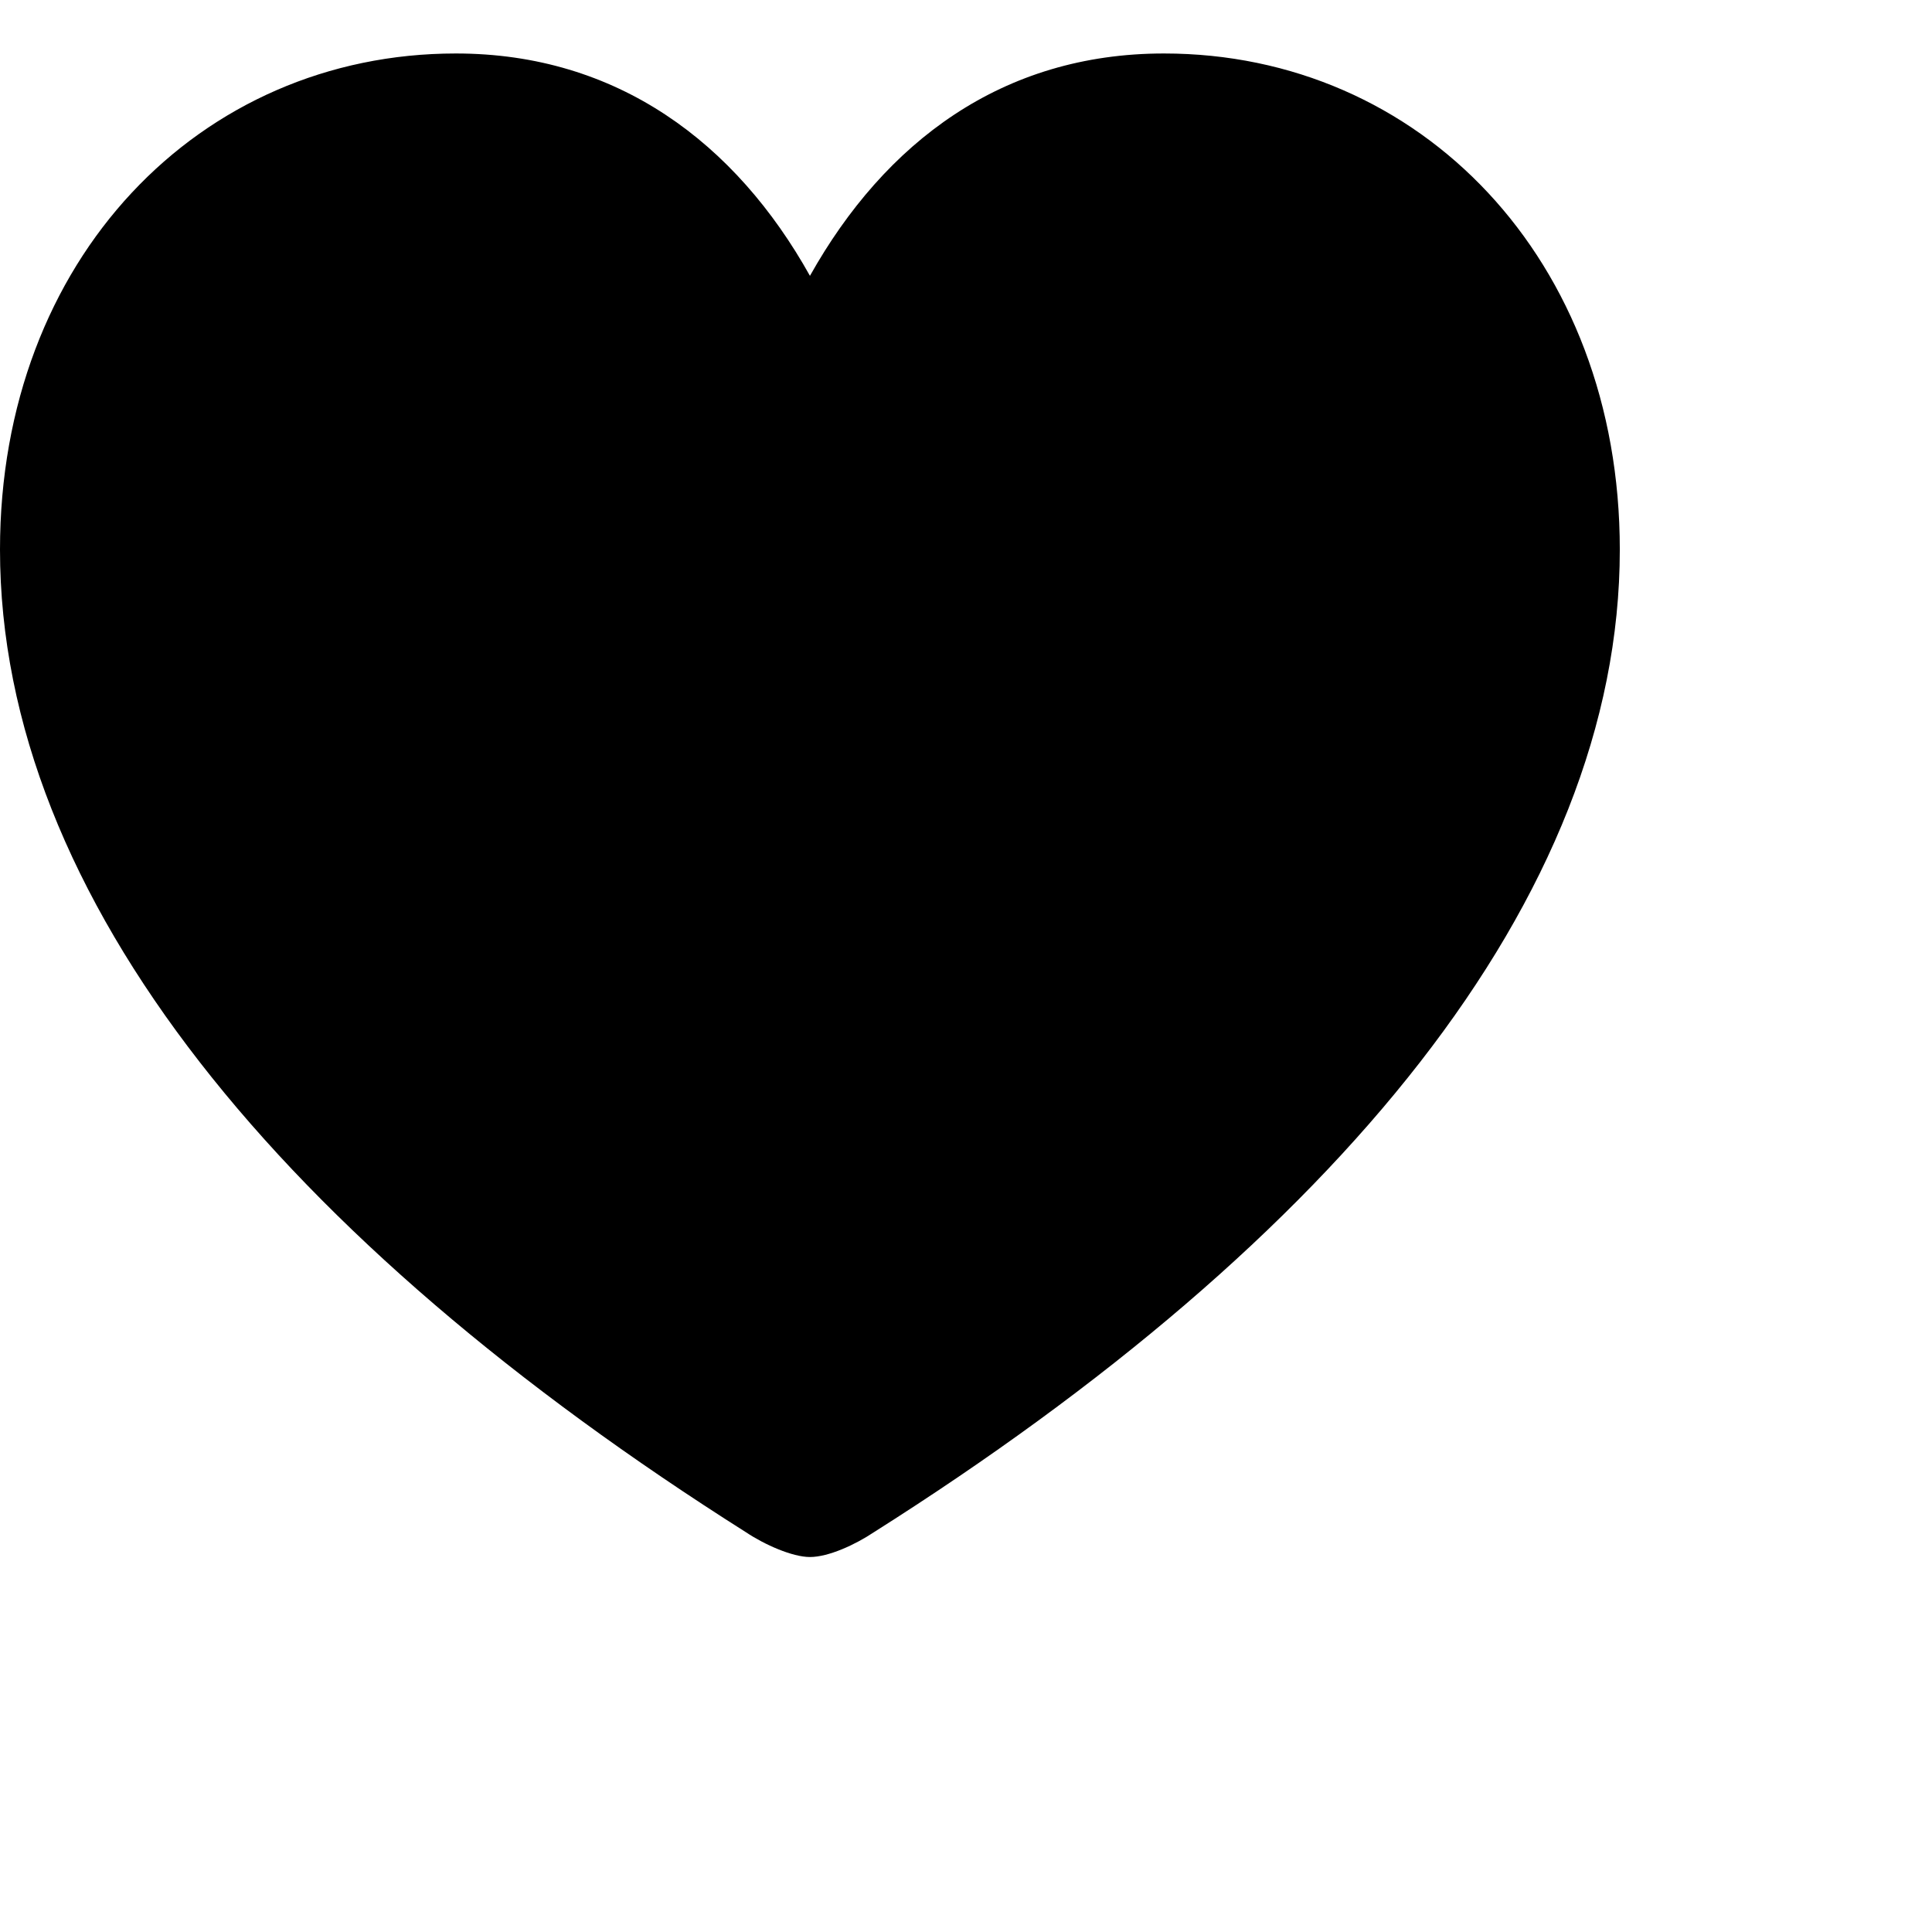 <?xml version="1.0" encoding="UTF-8"?>
<!-- Generator: Apple Native CoreSVG 232.5 -->
<!DOCTYPE svg PUBLIC "-//W3C//DTD SVG 1.1//EN" "http://www.w3.org/Graphics/SVG/1.1/DTD/svg11.dtd">
<svg version="1.1" xmlns="http://www.w3.org/2000/svg" xmlns:xlink="http://www.w3.org/1999/xlink" width="22" height="22">
	<g>
		<rect height="22" opacity="0" width="22" x="0" y="0" />
		<path d="M9.223 17.73C9.434 17.73 9.738 17.59 9.949 17.449C15.211 14.121 18.445 10.23 18.445 6.258C18.445 2.953 16.172 0.609 13.254 0.609C11.414 0.609 10.078 1.617 9.223 3.141C8.379 1.629 7.031 0.609 5.191 0.609C2.273 0.609 0 2.953 0 6.258C0 10.23 3.234 14.121 8.496 17.449C8.707 17.59 9.023 17.73 9.223 17.73Z" />
	</g>
</svg>

